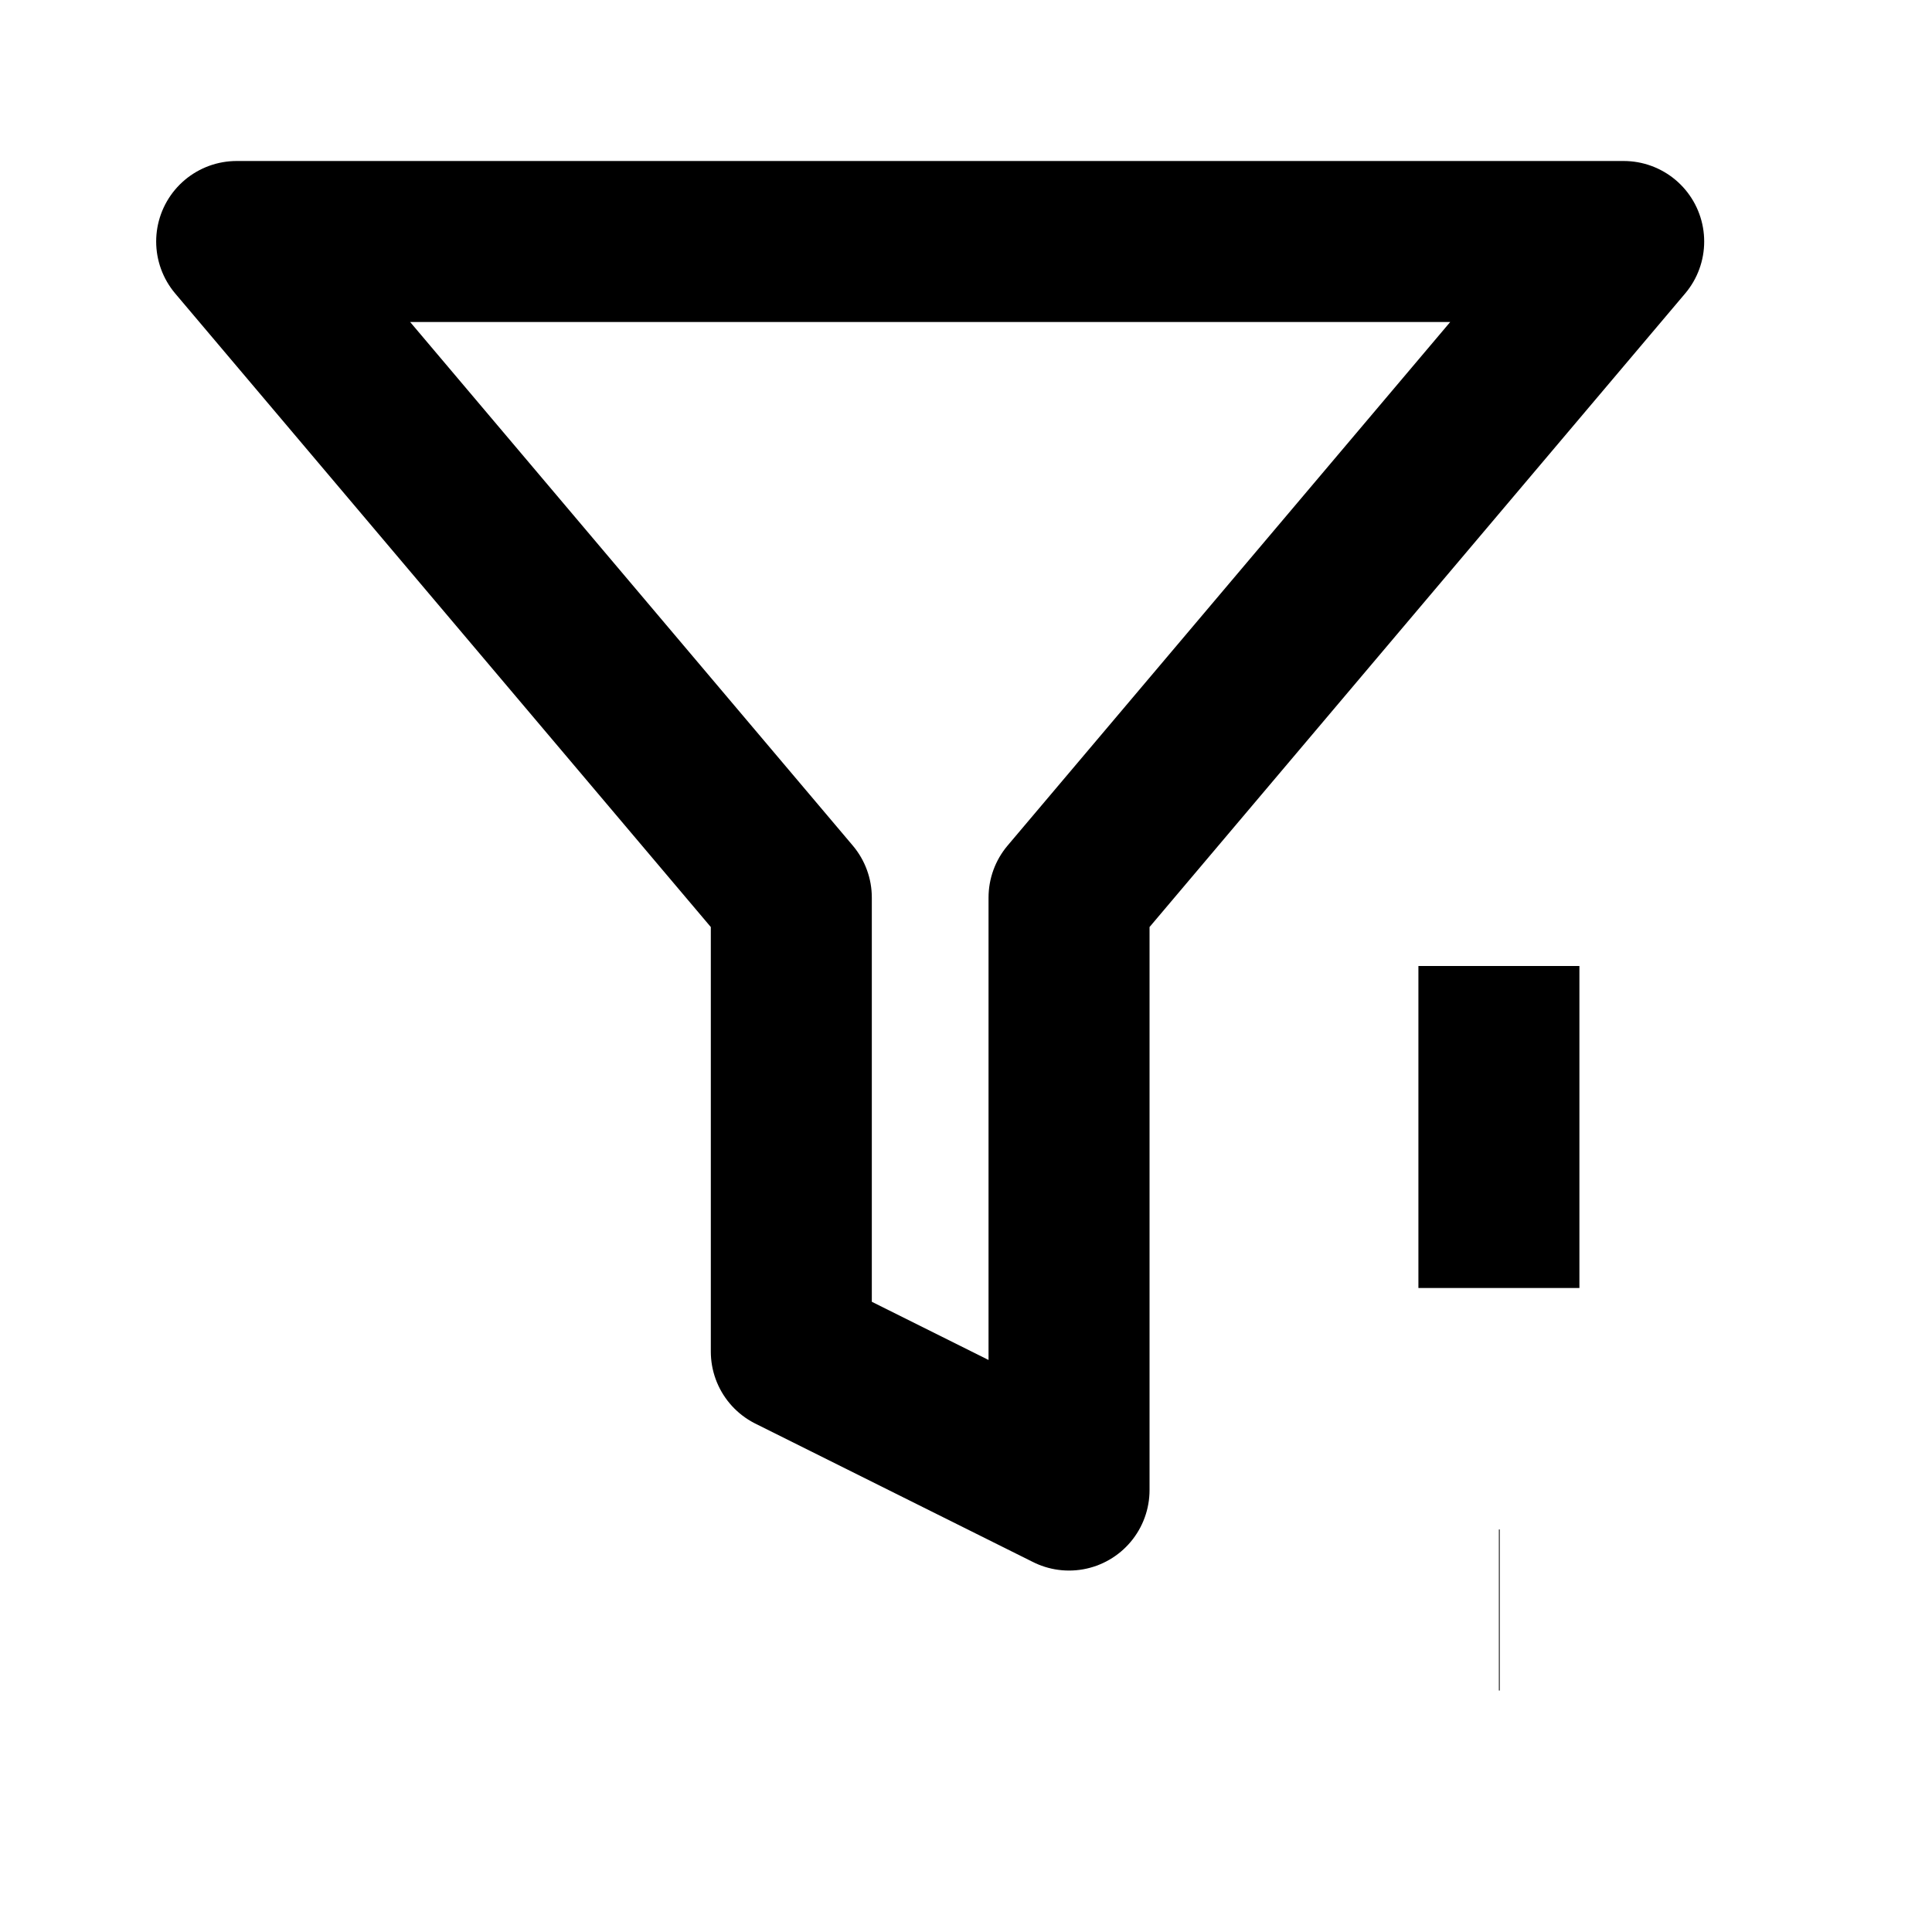 <svg xmlns="http://www.w3.org/2000/svg" width="24" height="24" viewBox="0 0 24 24">
  <defs>
    <style>
      .st0 {
        fill: none;
        stroke:
        stroke-linecap: round;
        stroke-linejoin: round;
        stroke-width: 2px;
      }
    </style>
  </defs>
  <polygon class="st0" points="20.17 3 2.94 3 9.83 11.15 9.83 16.79 13.28 18.51 13.28 11.15 20.17 3"/>
  <line class="st0" x1="18.62" y1="12" x2="18.62" y2="16"/>
  <line class="st0" x1="18.62" y1="20" x2="18.63" y2="20"/>
</svg>